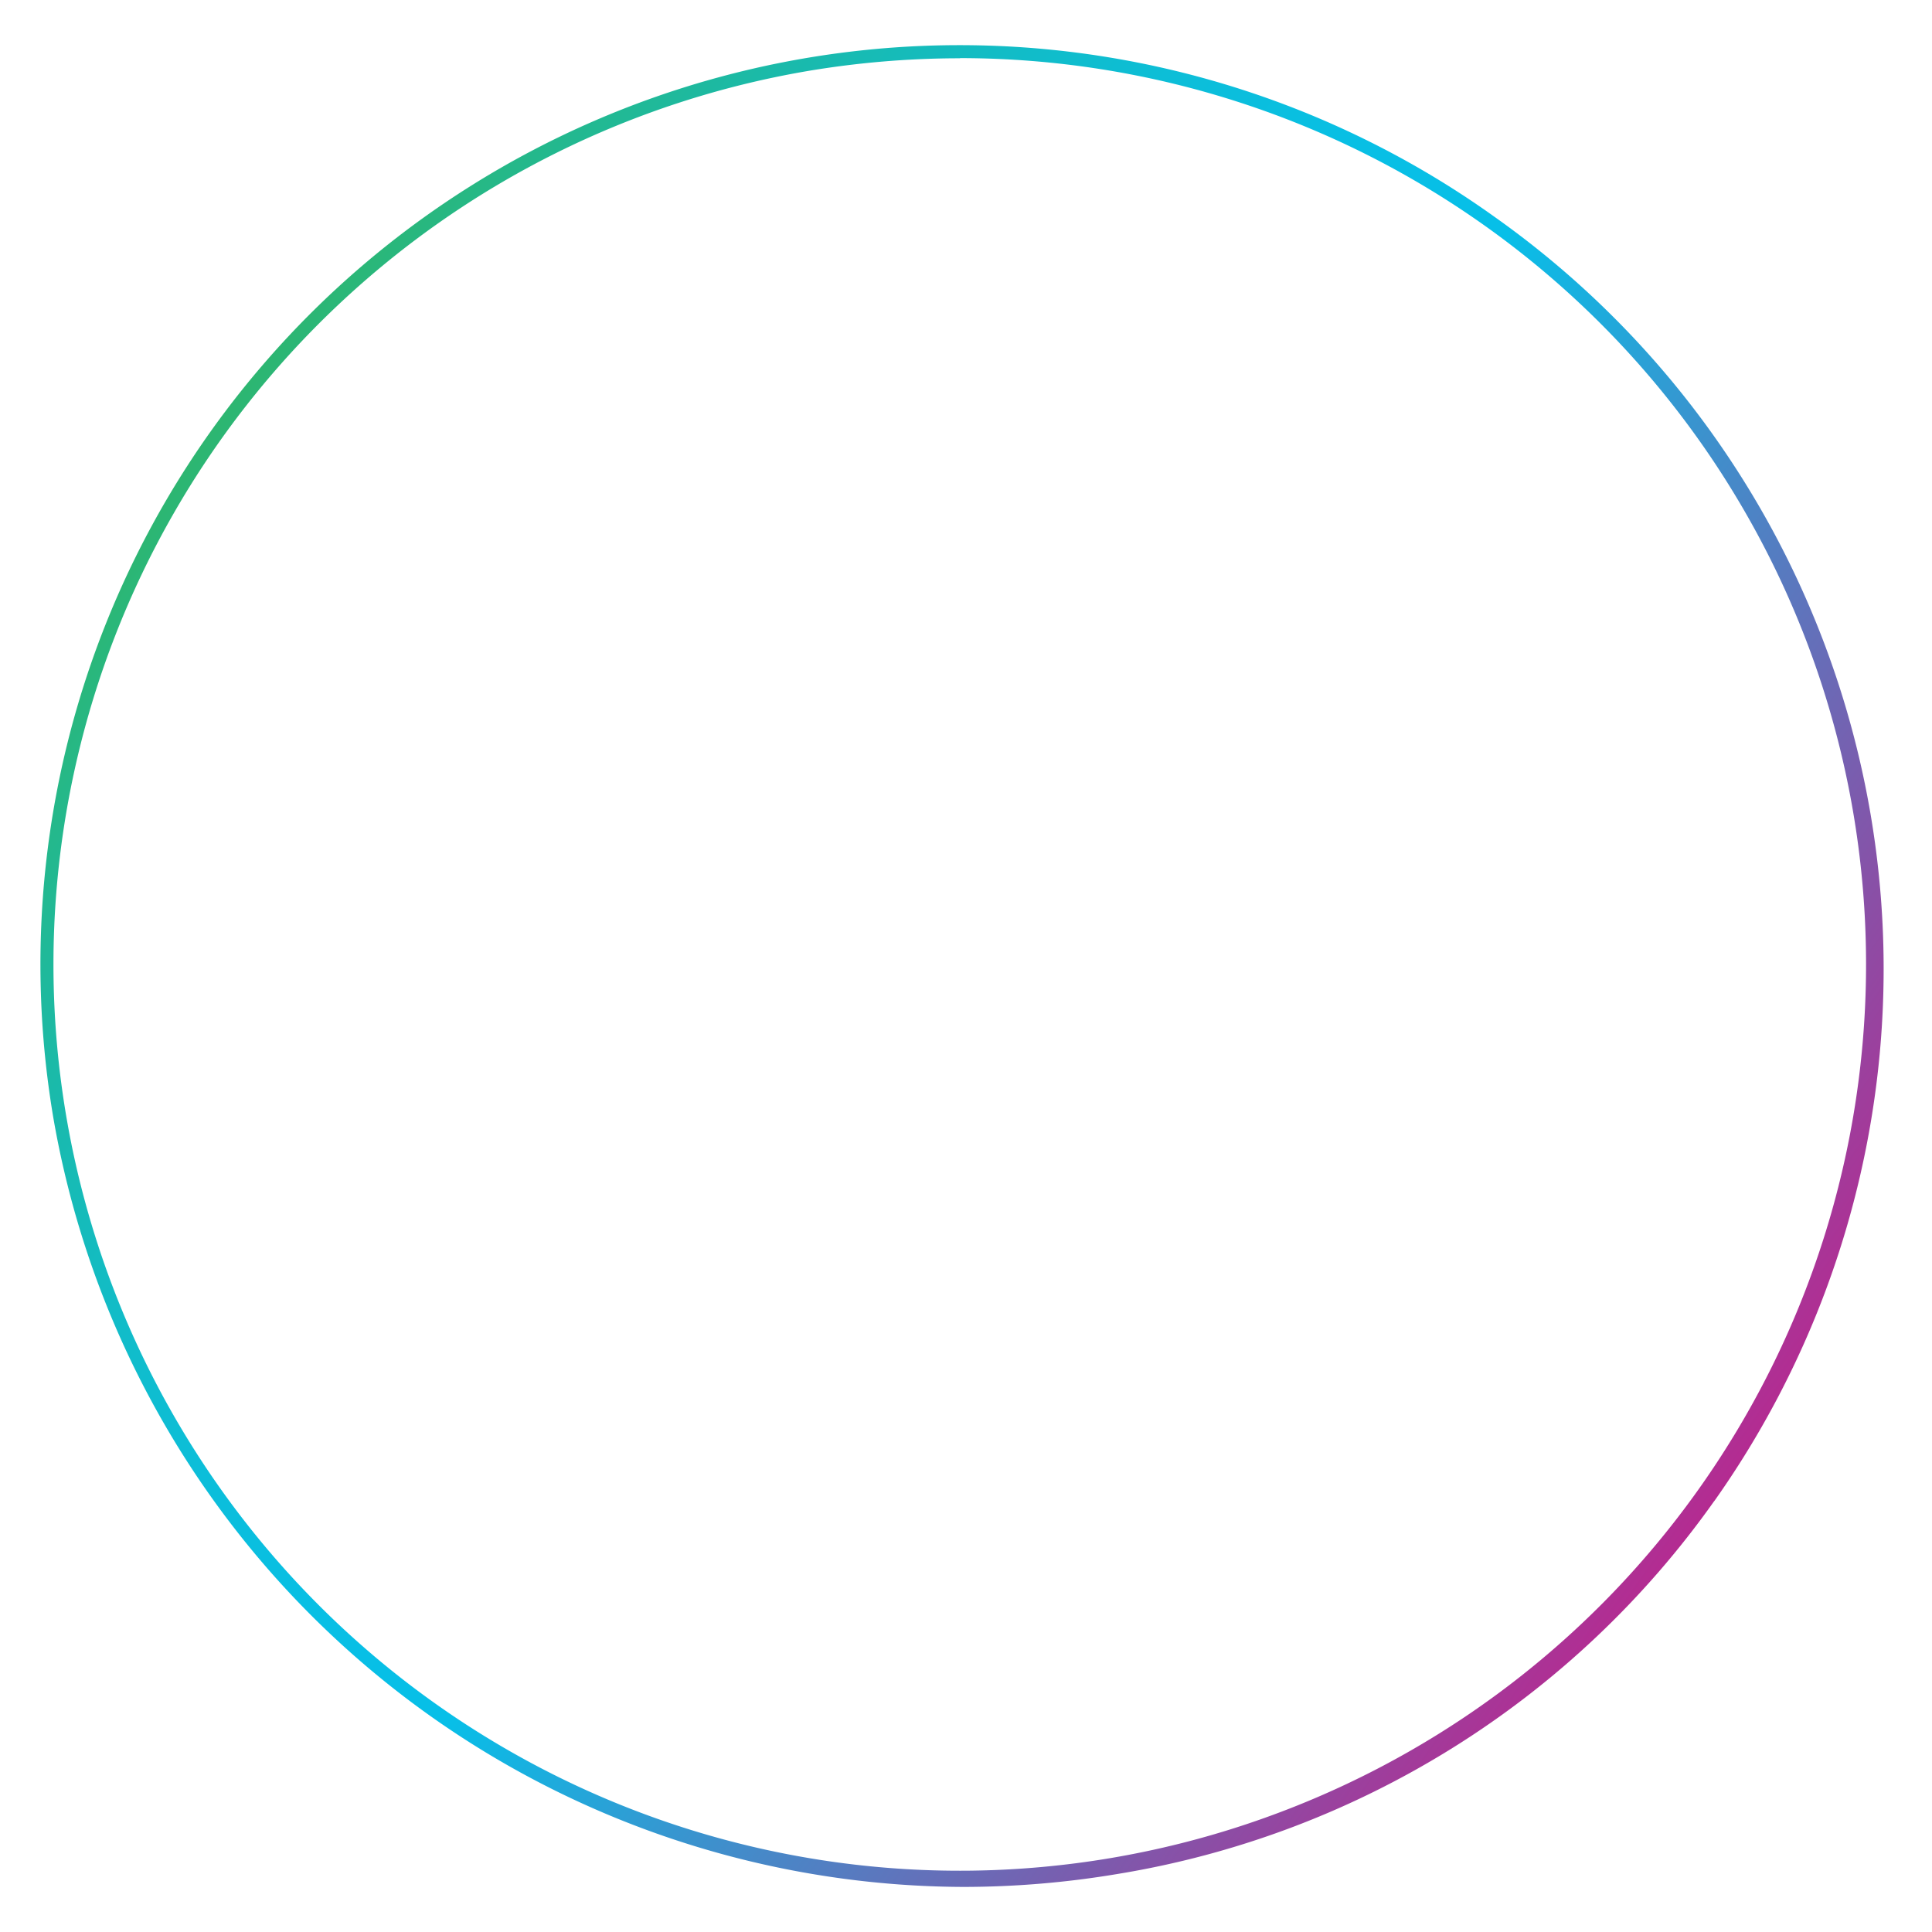 <svg id="Layer_1" data-name="Layer 1" xmlns="http://www.w3.org/2000/svg" xmlns:xlink="http://www.w3.org/1999/xlink" viewBox="0 0 600 600"><defs><style>.cls-1{fill:url(#linear-gradient);}</style><linearGradient id="linear-gradient" x1="12.03" y1="300" x2="585.46" y2="300" gradientTransform="translate(229.2 -117.63) rotate(35.43)" gradientUnits="userSpaceOnUse"><stop offset="0" stop-color="#2db670"/><stop offset="0.05" stop-color="#25b889"/><stop offset="0.14" stop-color="#1abaab"/><stop offset="0.23" stop-color="#12bcc6"/><stop offset="0.32" stop-color="#0cbed9"/><stop offset="0.41" stop-color="#08bfe4"/><stop offset="0.51" stop-color="#07bfe8"/><stop offset="1" stop-color="#b42b91"/></linearGradient></defs><path class="cls-1" d="M299.32,586A287.83,287.83,0,0,1,16.54,347,285.46,285.46,0,0,1,464.21,67.39a286.08,286.08,0,0,1,68.17,398.8L530.75,465l1.63,1.15A282.93,282.93,0,0,1,346.94,582,290.5,290.5,0,0,1,299.32,586Zm-1.16-567.9a285.65,285.65,0,0,0-47,3.9A281.45,281.45,0,0,0,135.6,529.35,281.46,281.46,0,1,0,298.16,18.05Z"/></svg>